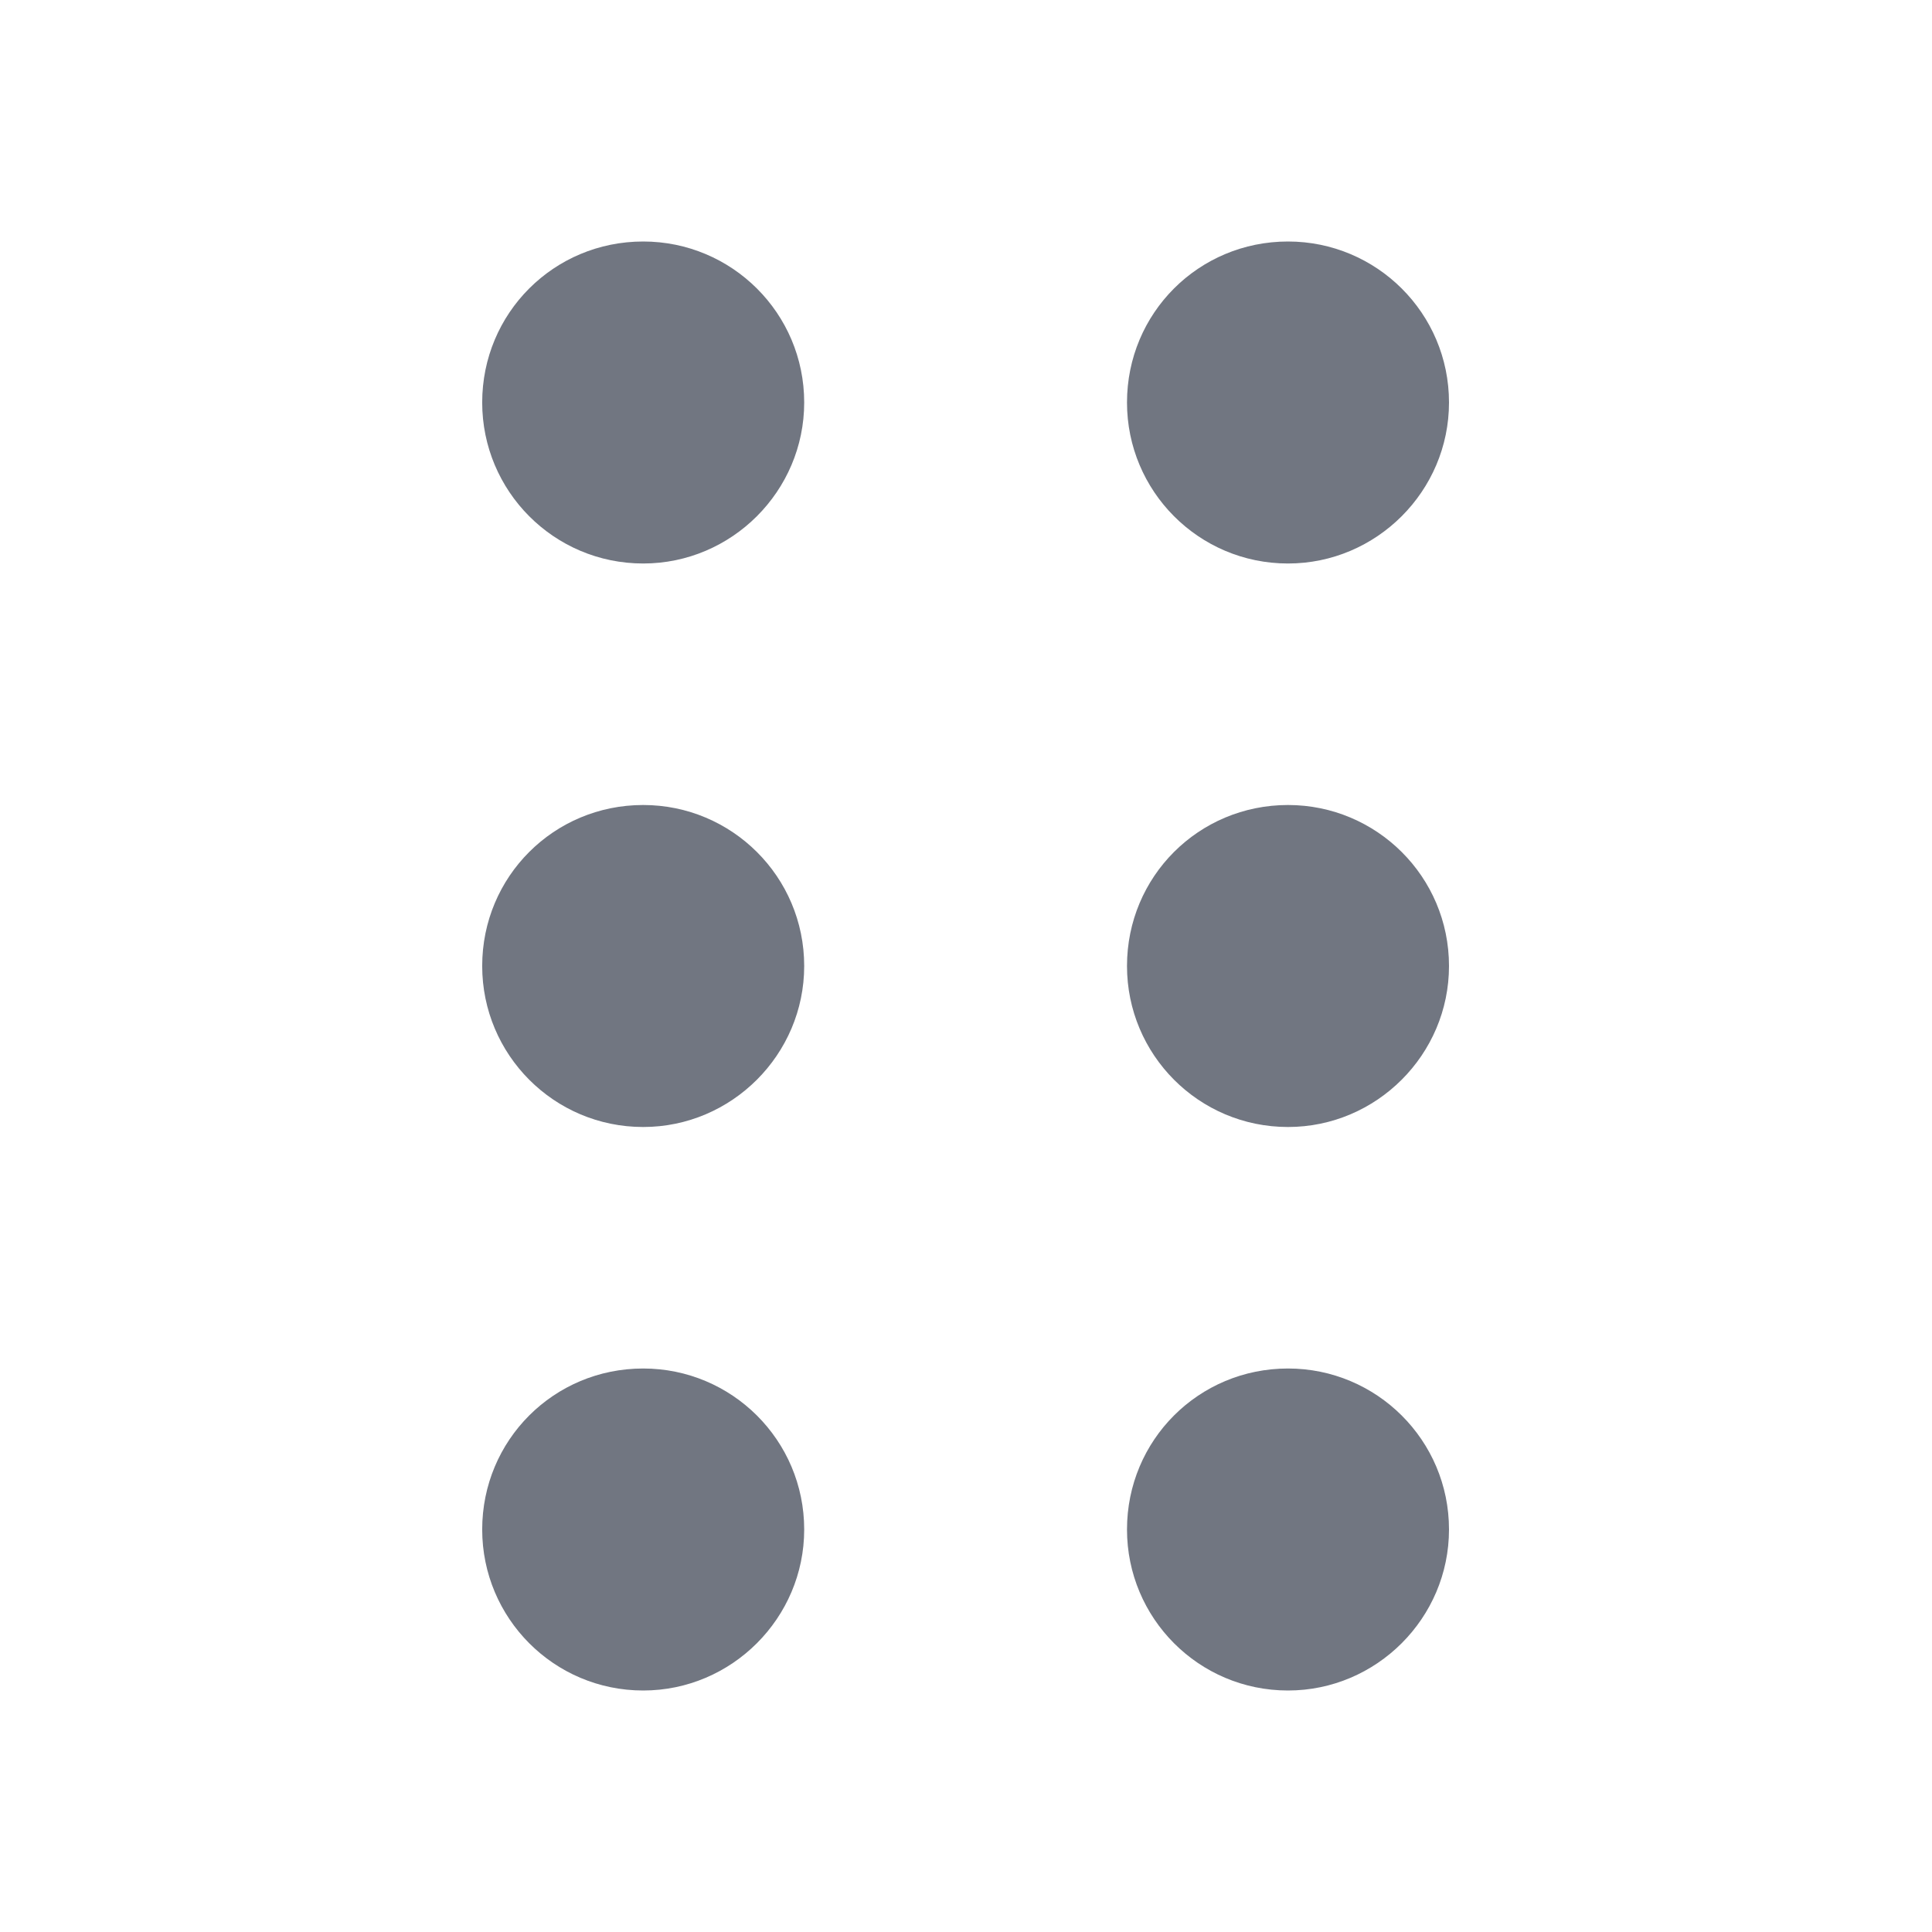 <svg width="24" height="24" viewBox="0 0 24 24" fill="none" xmlns="http://www.w3.org/2000/svg" xmlns:xlink="http://www.w3.org/1999/xlink">
	<desc>
			Created with Pixso.
	</desc>
	<defs>
		<clipPath id="clip17_149">
			<rect id="Outline  / Drag Outline" width="24" height="24" fill="white" fill-opacity="0"/>
		</clipPath>
	</defs>
	<g>
		<path id="Shape" d="M7.99 7C9.09 7 9.99 6.1 9.99 5C9.99 3.89 9.09 3 7.99 3C6.88 3 5.99 3.89 5.99 5C5.99 6.1 6.88 7 7.99 7ZM16 7C17.1 7 18 6.1 18 5C18 3.89 17.1 3 16 3C14.89 3 14 3.89 14 5C14 6.1 14.89 7 16 7ZM9.99 12C9.99 13.1 9.09 14 7.99 14C6.88 14 5.99 13.1 5.99 12C5.99 10.89 6.88 10 7.99 10C9.09 10 9.99 10.89 9.99 12ZM16 14C17.1 14 18 13.1 18 12C18 10.89 17.1 10 16 10C14.89 10 14 10.89 14 12C14 13.1 14.89 14 16 14ZM7.99 21C9.09 21 9.99 20.1 9.99 19C9.99 17.89 9.09 17 7.99 17C6.88 17 5.99 17.89 5.99 19C5.99 20.1 6.88 21 7.99 21ZM18 19C18 20.1 17.1 21 16 21C14.89 21 14 20.1 14 19C14 17.89 14.89 17 16 17C17.1 17 18 17.89 18 19Z" fill="#717681" fill-opacity="1" fill-rule="evenodd"/>
	</g>
</svg>
